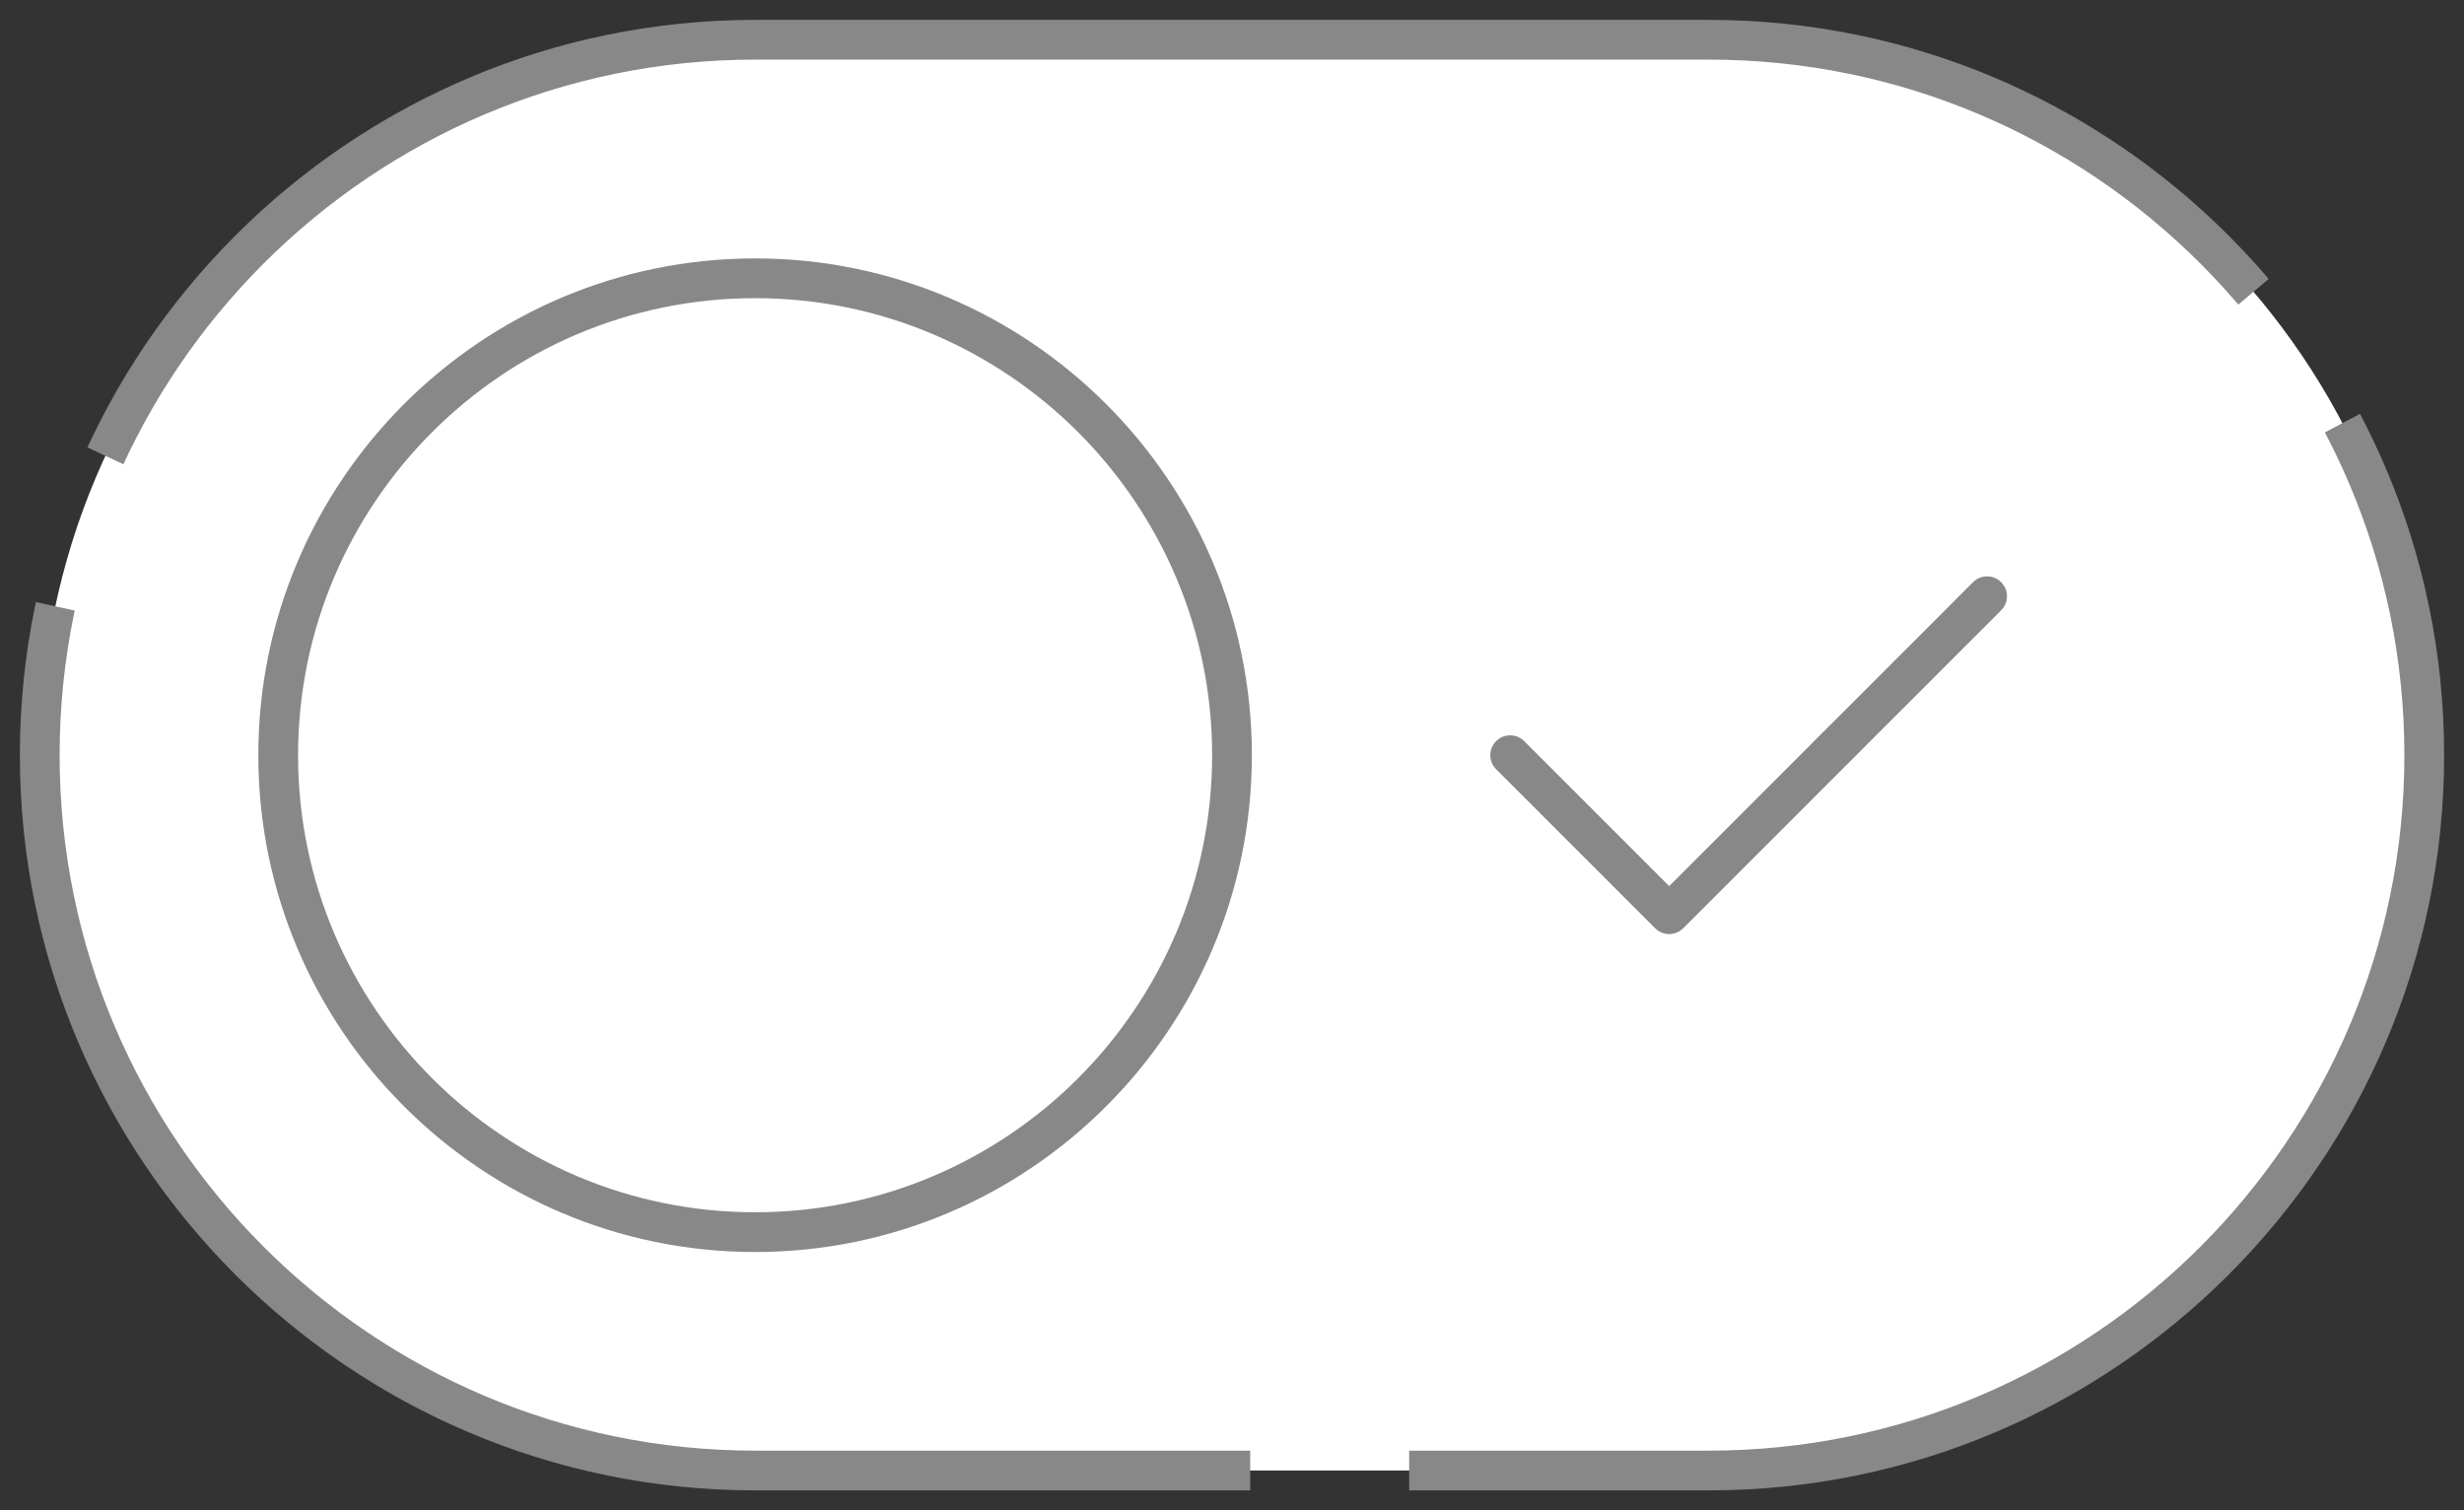 <svg width="62" height="38" xmlns="http://www.w3.org/2000/svg">

    <rect width="100%" height="100%" fill="#333333" stroke="none"/>

    <g>
        <title>background</title>
        <rect fill="none" id="canvas_background" height="38" width="62"/>
    </g>

    <g>
        <title>Layer 1</title>
        <g id="svg_1" transform="translate(1,1)">
            <path stroke="#888" stroke-dasharray="44.5, 4" stroke-width="1" fill="#fff" d=" m 42,0 l -24,0 c -9.925,0 -18,8.075 -18,18 s 8.075,18 18,18 l 24,0 c 9.925,0 18,-8.075 18,-18 s -8.075,-18 -18,-18 z"/>

            <path stroke="#fff" stroke-width="1"  fill="#888" d=" m 18,5.002 c -7.168,0 -13,5.832 -13,13 s 5.832,13 13,13 s 13,-5.832 13,-13 s -5.832,-13 -13,-13 z  m 0,24 c -6.065,0 -11,-4.935 -11,-11 s 4.935,-11 11,-11 s 11,4.935 11,11 s -4.935,11 -11,11 z "/>

            <path stroke="#fff" stroke-width="1"  fill="#888" d=" m 48.293,13.295 l -7.293,7.293 l -3.293,-3.293 c -0.391,-0.391 -1.023,-0.391 -1.414,0 s -0.391,1.023 0,1.414 l 4,4 c 0.195,0.195 0.451,0.293 0.707,0.293 s 0.512,-0.098 0.707,-0.293 l 8,-8 c 0.391,-0.391 0.391,-1.023 0,-1.414 s -1.023,-0.391 -1.414,0 z "/>
        </g>
    </g>

</svg>
